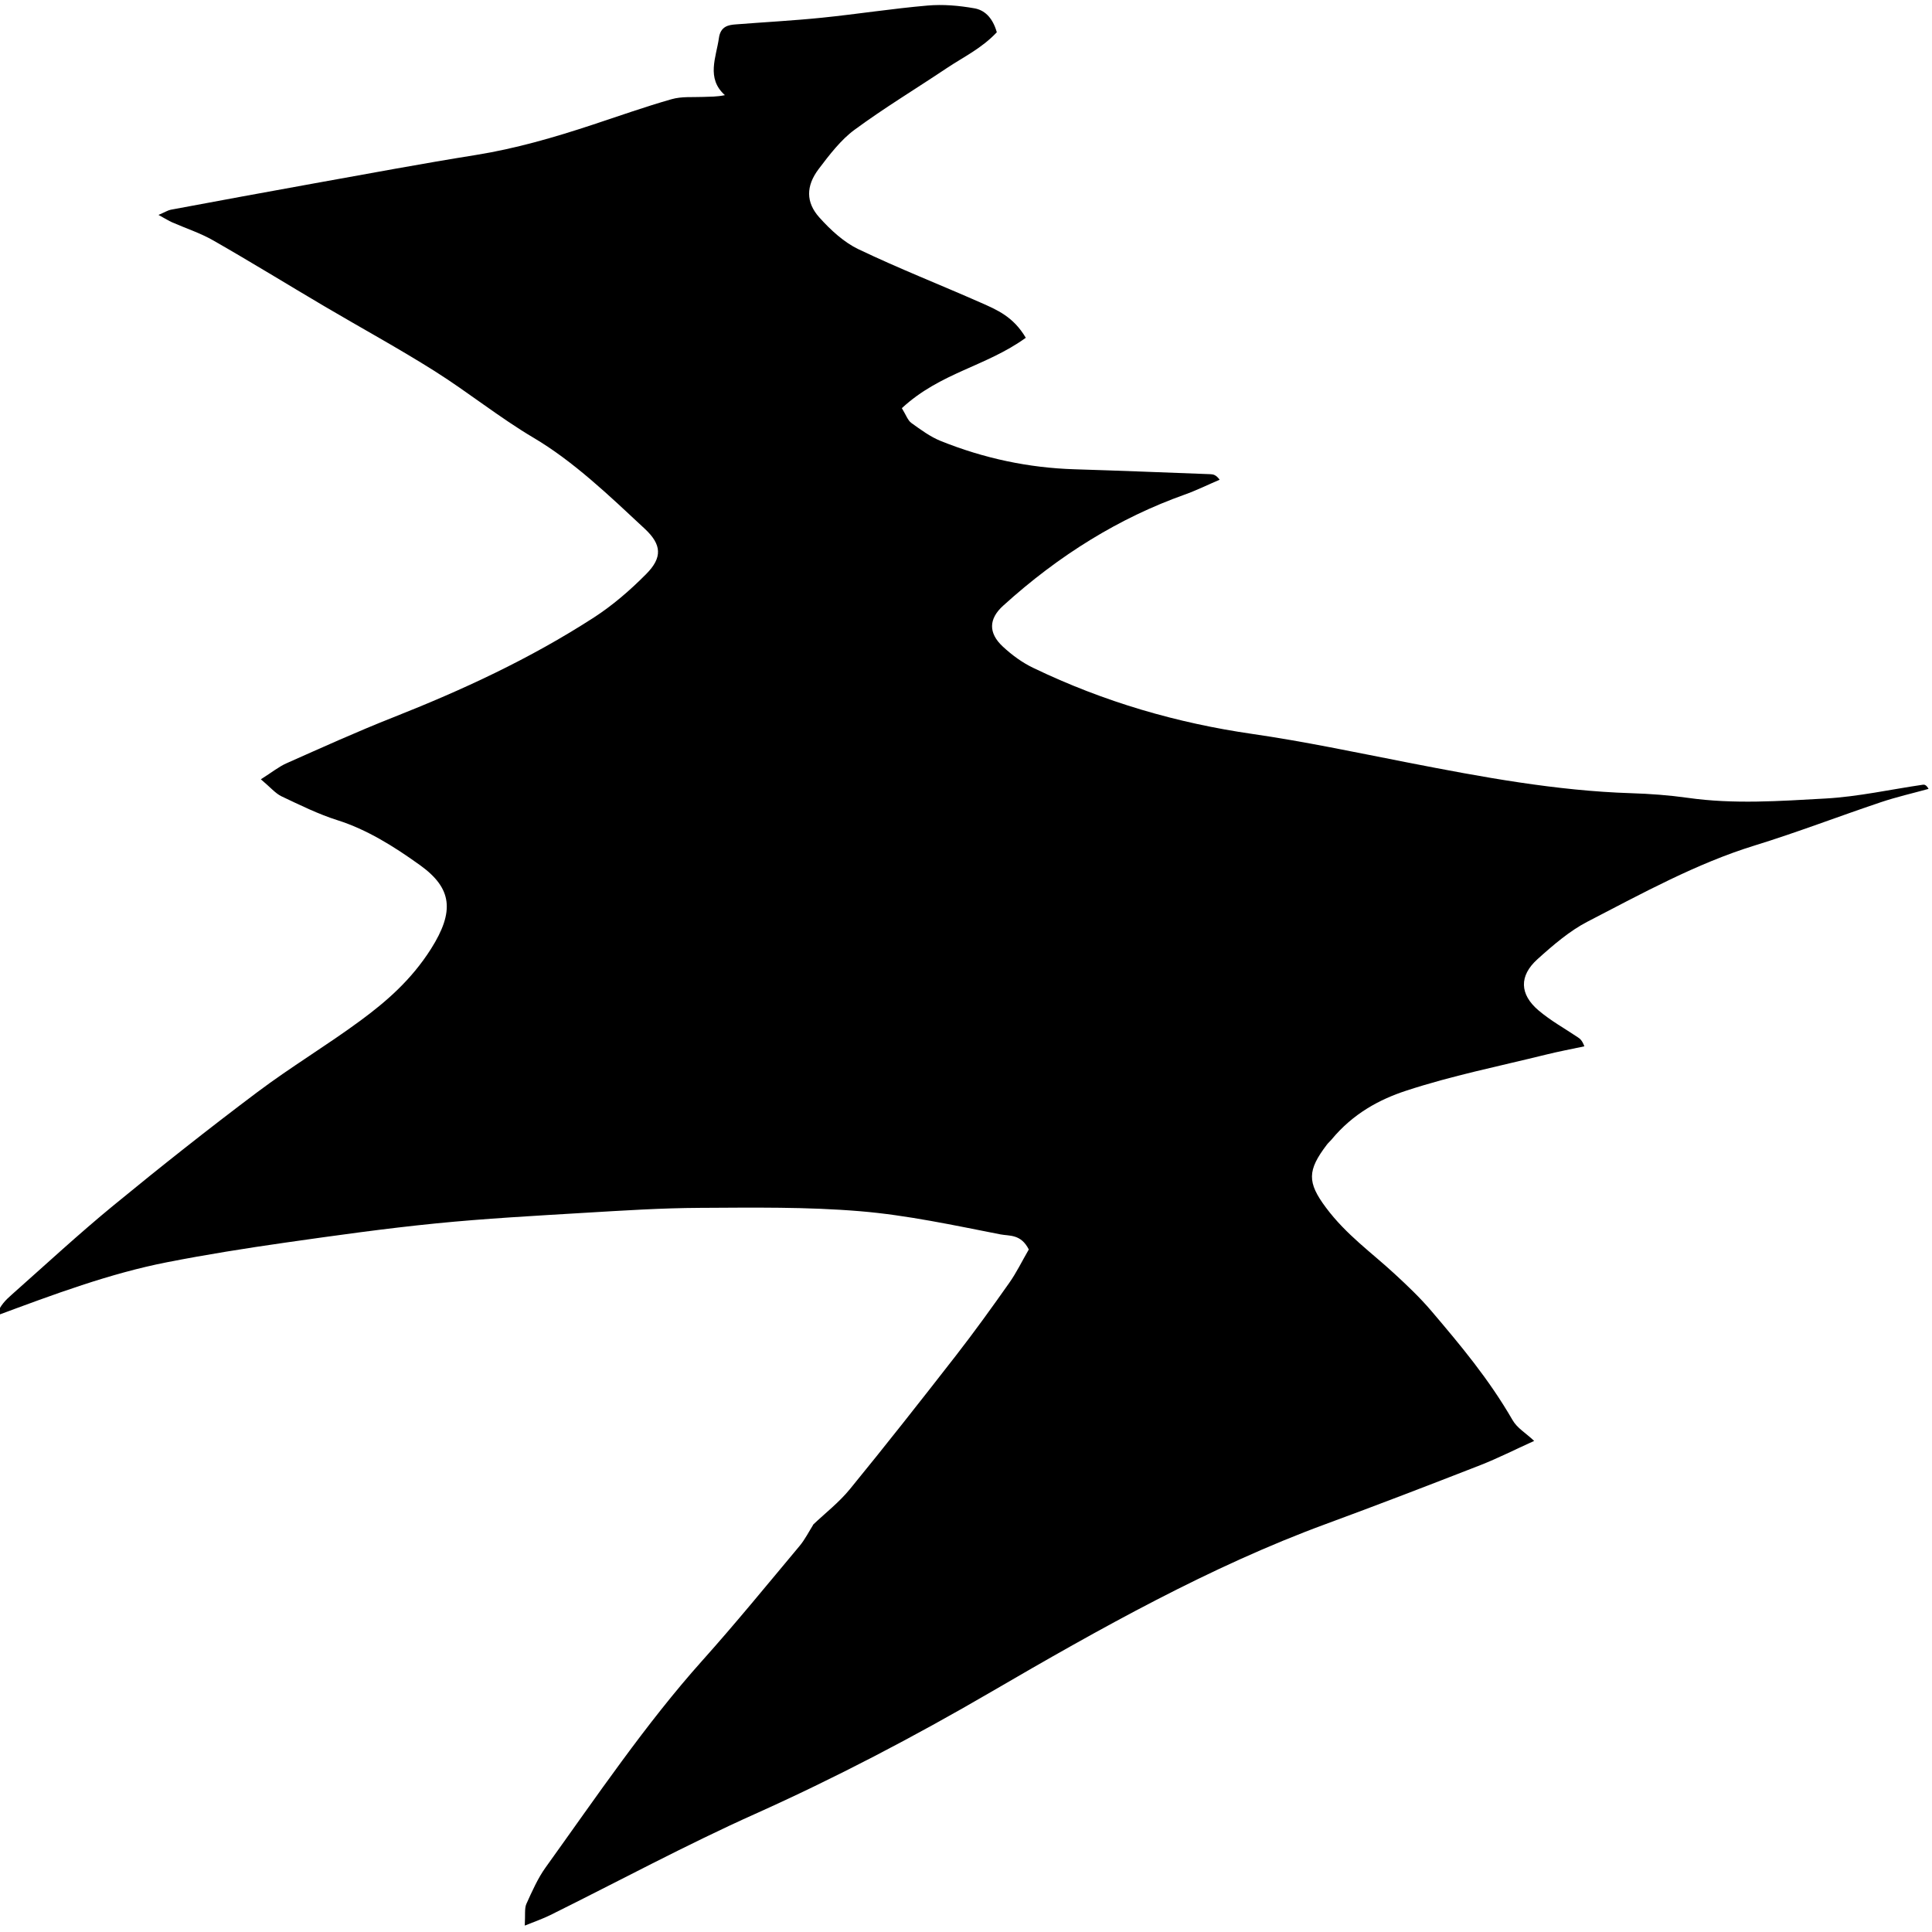 <?xml version="1.0" encoding="UTF-8"?>
<svg id="image" xmlns="http://www.w3.org/2000/svg" viewBox="0 0 425.2 425.2">
  <path d="M178.9,335.6c2.73-2.61,5.68-4.85,8.16-7.88,7.88-9.64,15.64-19.51,23.36-29.43,4.01-5.16,7.89-10.54,11.72-15.98,1.55-2.19,2.81-4.79,4.28-7.32-1.73-3.43-4.25-2.94-6.22-3.32-10.27-2.01-20.56-4.24-30.9-5.1-11.74-.98-23.53-.8-35.3-.74-8.45,.04-16.89,.59-25.34,1.09-10.94,.66-21.88,1.25-32.8,2.34-11.04,1.1-22.06,2.65-33.08,4.22-8.67,1.24-17.35,2.62-25.98,4.31-12.63,2.47-24.94,7.07-37.59,11.77,.78-2.28,2.11-3.51,3.42-4.67,7.42-6.58,14.75-13.36,22.31-19.57,10.44-8.57,20.98-16.91,31.64-24.92,7.46-5.61,15.27-10.27,22.77-15.8,5.65-4.17,11.13-8.88,15.5-15.76,5.24-8.28,4.66-13.35-2.41-18.43-5.81-4.18-11.76-7.87-18.18-9.9-4.18-1.32-8.25-3.33-12.32-5.26-1.33-.64-2.49-2.03-4.53-3.74,2.45-1.55,3.98-2.79,5.63-3.52,7.79-3.46,15.58-6.99,23.44-10.09,15.1-5.97,29.98-12.79,44.27-22.03,4.01-2.6,7.87-5.9,11.47-9.54,3.6-3.63,3.43-6.47-.33-9.97-7.88-7.35-15.68-14.82-24.47-20.02-7.41-4.38-14.44-10.05-21.78-14.68-7.95-5.01-16.08-9.44-24.12-14.18-8.19-4.83-16.33-9.85-24.56-14.55-2.94-1.68-6.08-2.68-9.12-4.02-.71-.31-1.4-.76-2.96-1.61,1.48-.63,2.07-1.02,2.69-1.14,10.57-1.97,21.15-3.93,31.72-5.83,11.81-2.12,23.61-4.33,35.43-6.22,8.68-1.39,17.21-3.85,25.7-6.66,5.79-1.91,11.56-3.96,17.39-5.62,2.25-.64,4.63-.4,6.95-.5,1.48-.06,2.97-.01,4.78-.39-4.17-3.72-1.91-8.36-1.32-12.57,.36-2.6,2.11-2.88,3.67-3,6.36-.5,12.73-.83,19.08-1.48,7.73-.79,15.43-2,23.17-2.67,3.42-.3,6.91,.01,10.31,.61,2.01,.35,3.94,1.78,4.93,5.27-3.4,3.61-7.34,5.43-11.04,7.91-6.77,4.54-13.67,8.69-20.31,13.58-2.9,2.13-5.46,5.43-7.88,8.64-2.78,3.7-2.81,7.28,.14,10.59,2.58,2.89,5.52,5.53,8.6,7.01,8.91,4.26,17.99,7.82,26.98,11.79,3.52,1.56,7.13,3.04,9.89,7.72-8.79,6.35-18.75,7.61-27.28,15.49,.86,1.39,1.32,2.7,2.07,3.24,2.09,1.51,4.22,3.07,6.46,3.97,9.63,3.88,19.47,5.93,29.48,6.24,9.97,.3,19.95,.71,29.92,1.08,.63,.02,1.26,.18,2.01,1.22-2.58,1.1-5.13,2.36-7.74,3.29-14.23,5.07-27.53,13.21-39.91,24.44-3.17,2.87-3.3,5.98-.08,8.98,2.07,1.93,4.35,3.57,6.69,4.69,15.68,7.55,31.78,12.17,48.25,14.55,11.42,1.65,22.8,4.07,34.18,6.29,16.34,3.19,32.68,6.23,49.2,6.75,4.15,.13,8.31,.44,12.44,1.02,10.11,1.44,20.22,.71,30.31,.15,7.17-.4,14.3-2,21.46-3.04,.37-.05,.76,.1,1.22,.92-3.5,.97-7.03,1.77-10.49,2.93-9.29,3.12-18.52,6.68-27.85,9.55-12.64,3.9-24.65,10.49-36.74,16.75-3.87,2-7.51,5.11-11.01,8.27-4.05,3.66-3.93,7.71,.26,11.26,2.73,2.31,5.73,3.95,8.61,5.89,.48,.32,.96,.64,1.47,2.01-2.87,.61-5.74,1.15-8.6,1.86-10.22,2.53-20.52,4.59-30.61,7.9-5.86,1.92-11.69,5.01-16.48,10.81-.32,.38-.69,.68-.99,1.08-4.3,5.65-4.36,8.27-.19,13.85,4.49,6.01,10.01,9.86,15.11,14.58,2.78,2.57,5.56,5.19,8.11,8.19,6.31,7.43,12.59,14.89,17.84,23.98,1.05,1.81,2.81,2.76,4.76,4.59-4.29,1.94-8.01,3.83-11.81,5.32-11.35,4.43-22.7,8.8-34.09,12.99-25.28,9.3-49.51,22.88-73.62,36.93-17.06,9.94-34.33,18.96-51.93,26.85-15.18,6.8-30.09,14.84-45.13,22.29-1.64,.81-3.33,1.38-5.57,2.29,.13-2.27-.08-3.8,.34-4.74,1.27-2.82,2.57-5.73,4.24-8.05,11.21-15.6,22.1-31.69,34.47-45.51,7.31-8.16,14.36-16.8,21.47-25.3,1.14-1.37,2.04-3.16,3.05-4.76,0,0-.14,.2-.14,.2Z"/>
</svg>